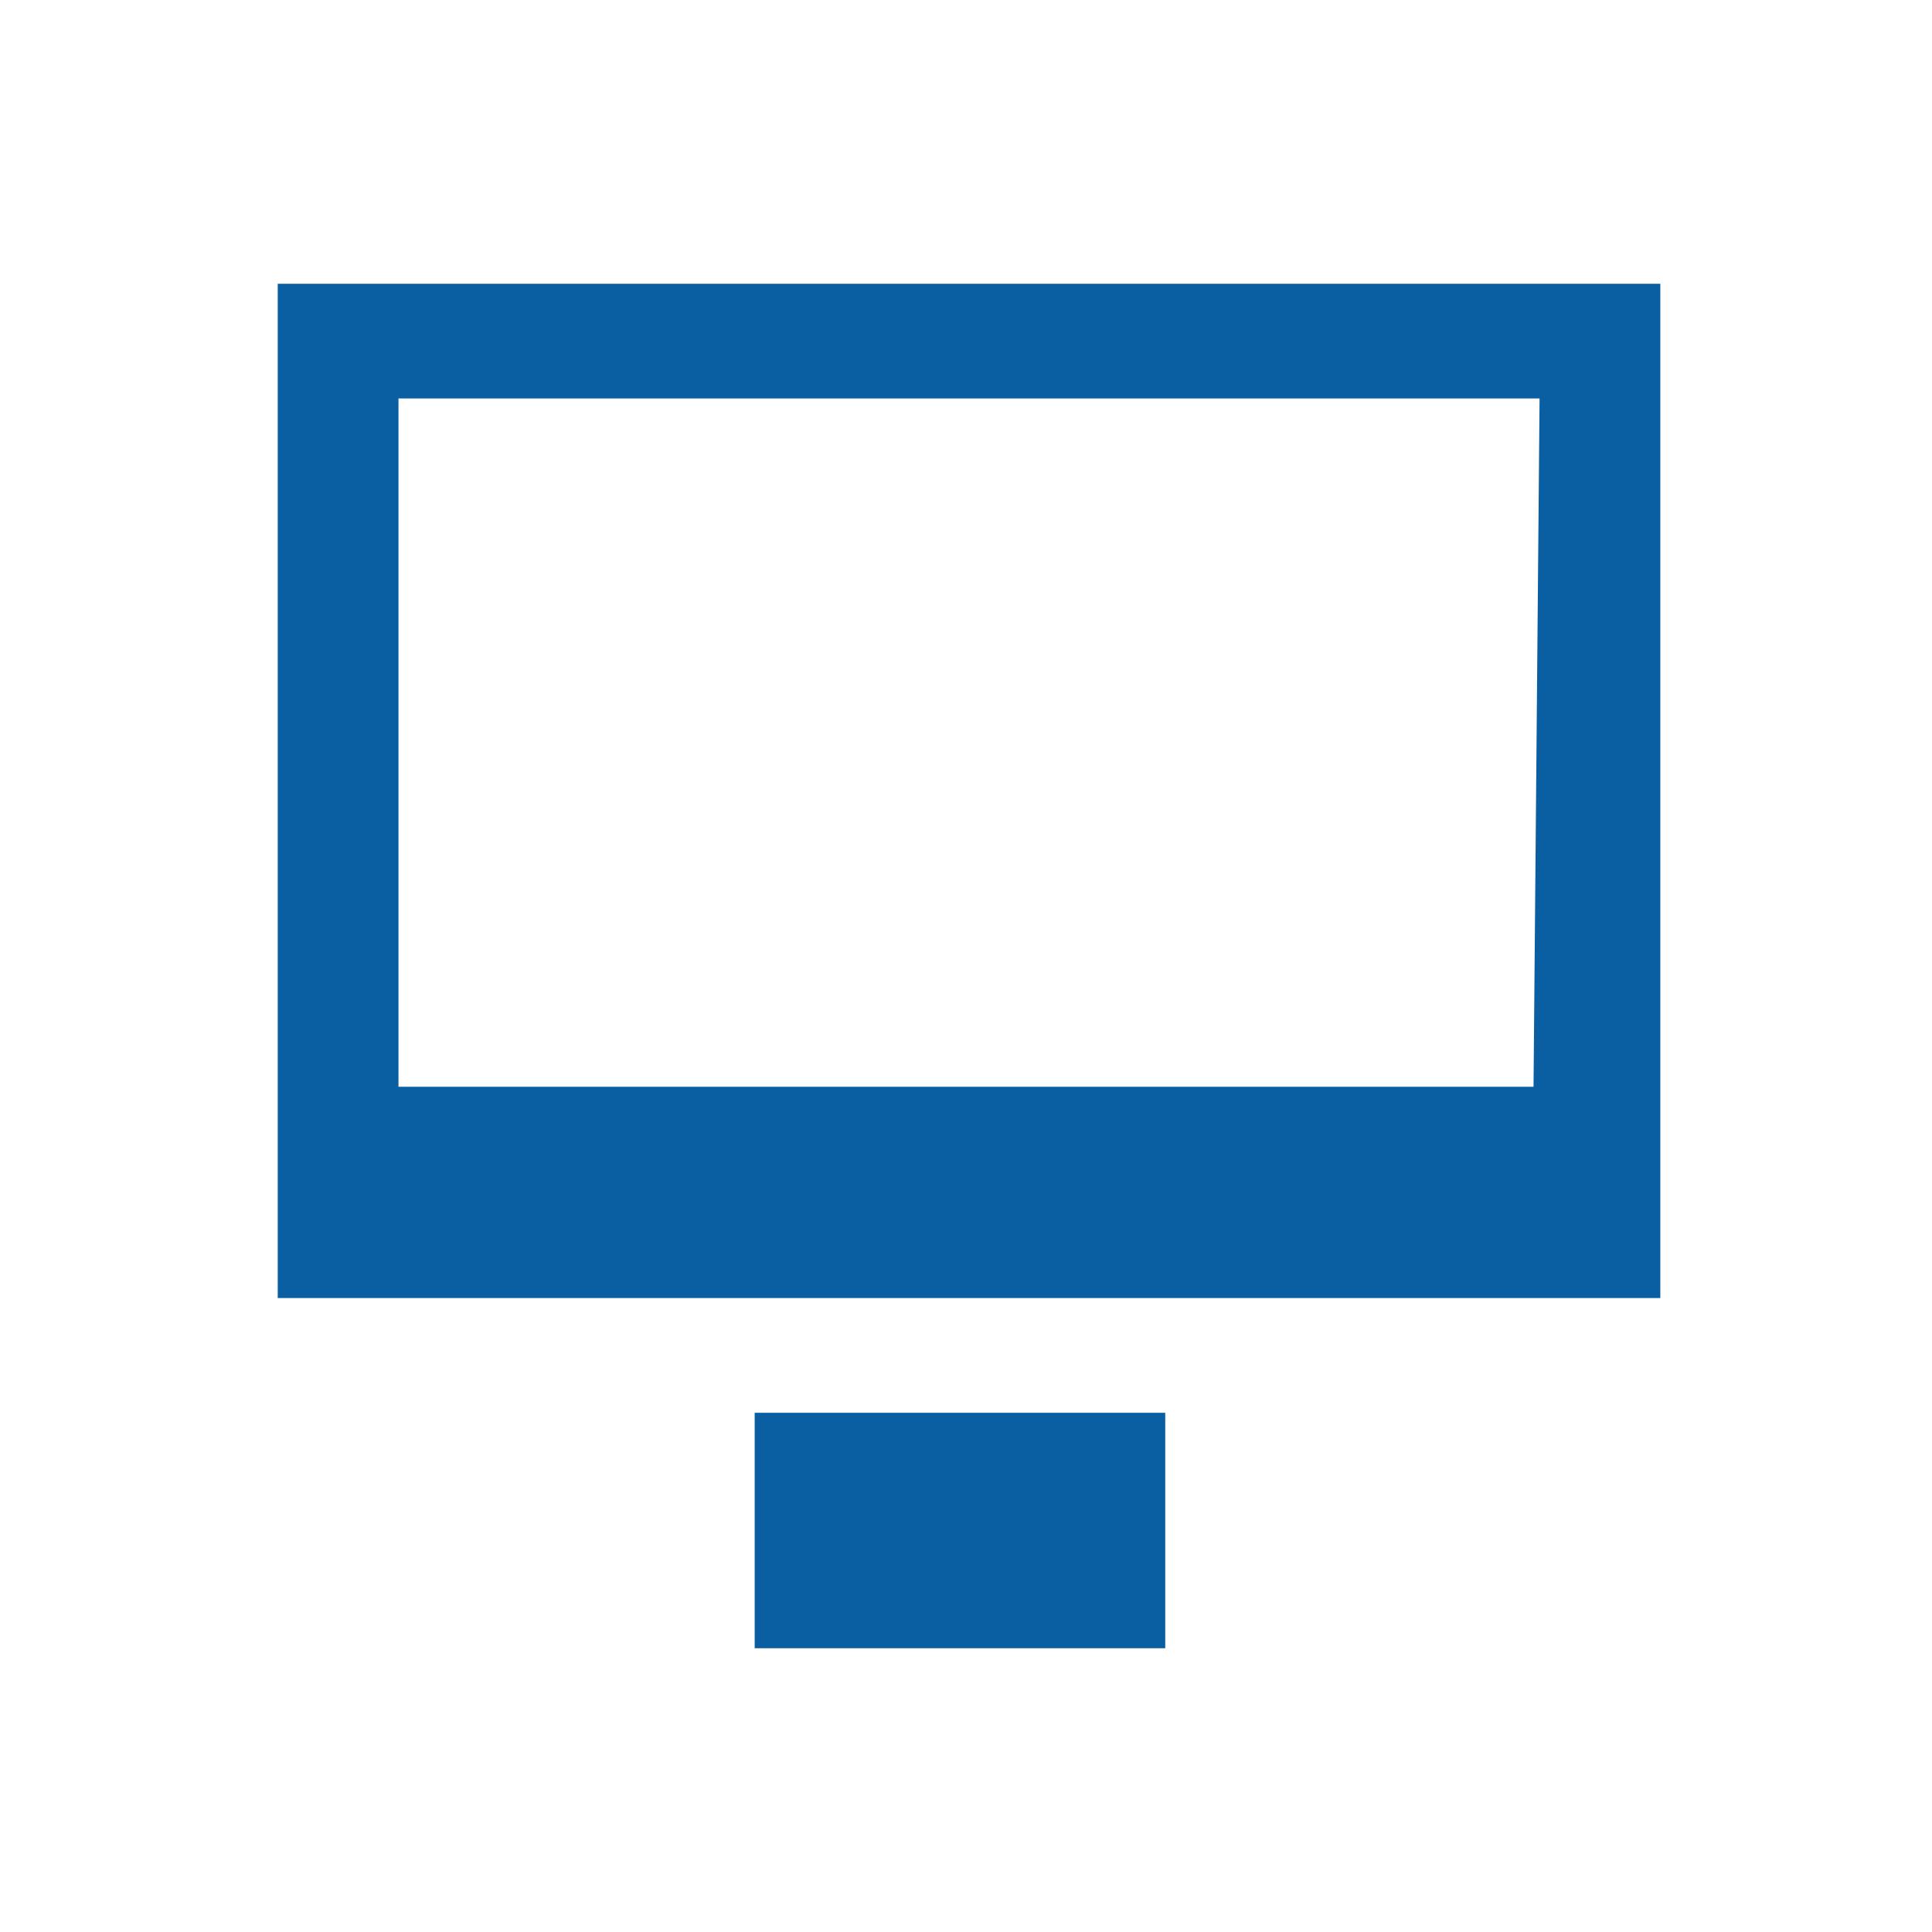 <svg xmlns="http://www.w3.org/2000/svg" xmlns:xlink="http://www.w3.org/1999/xlink" version="1.0" x="0px" y="0px" viewBox="-1 -1 32 32" style="enable-background:new -1 -1 32 32;" xml:space="preserve"><g><path style="fill:#0A5FA3;" d="M3.6 3.7v16.8h22.9V3.7H3.6z M24.4 17H5.6V5.6h18.9L24.4 17L24.4 17z"/><rect x="11.5" y="22.4" style="fill:#0A5FA3;" width="6.8" height="3.9"/></g></svg>